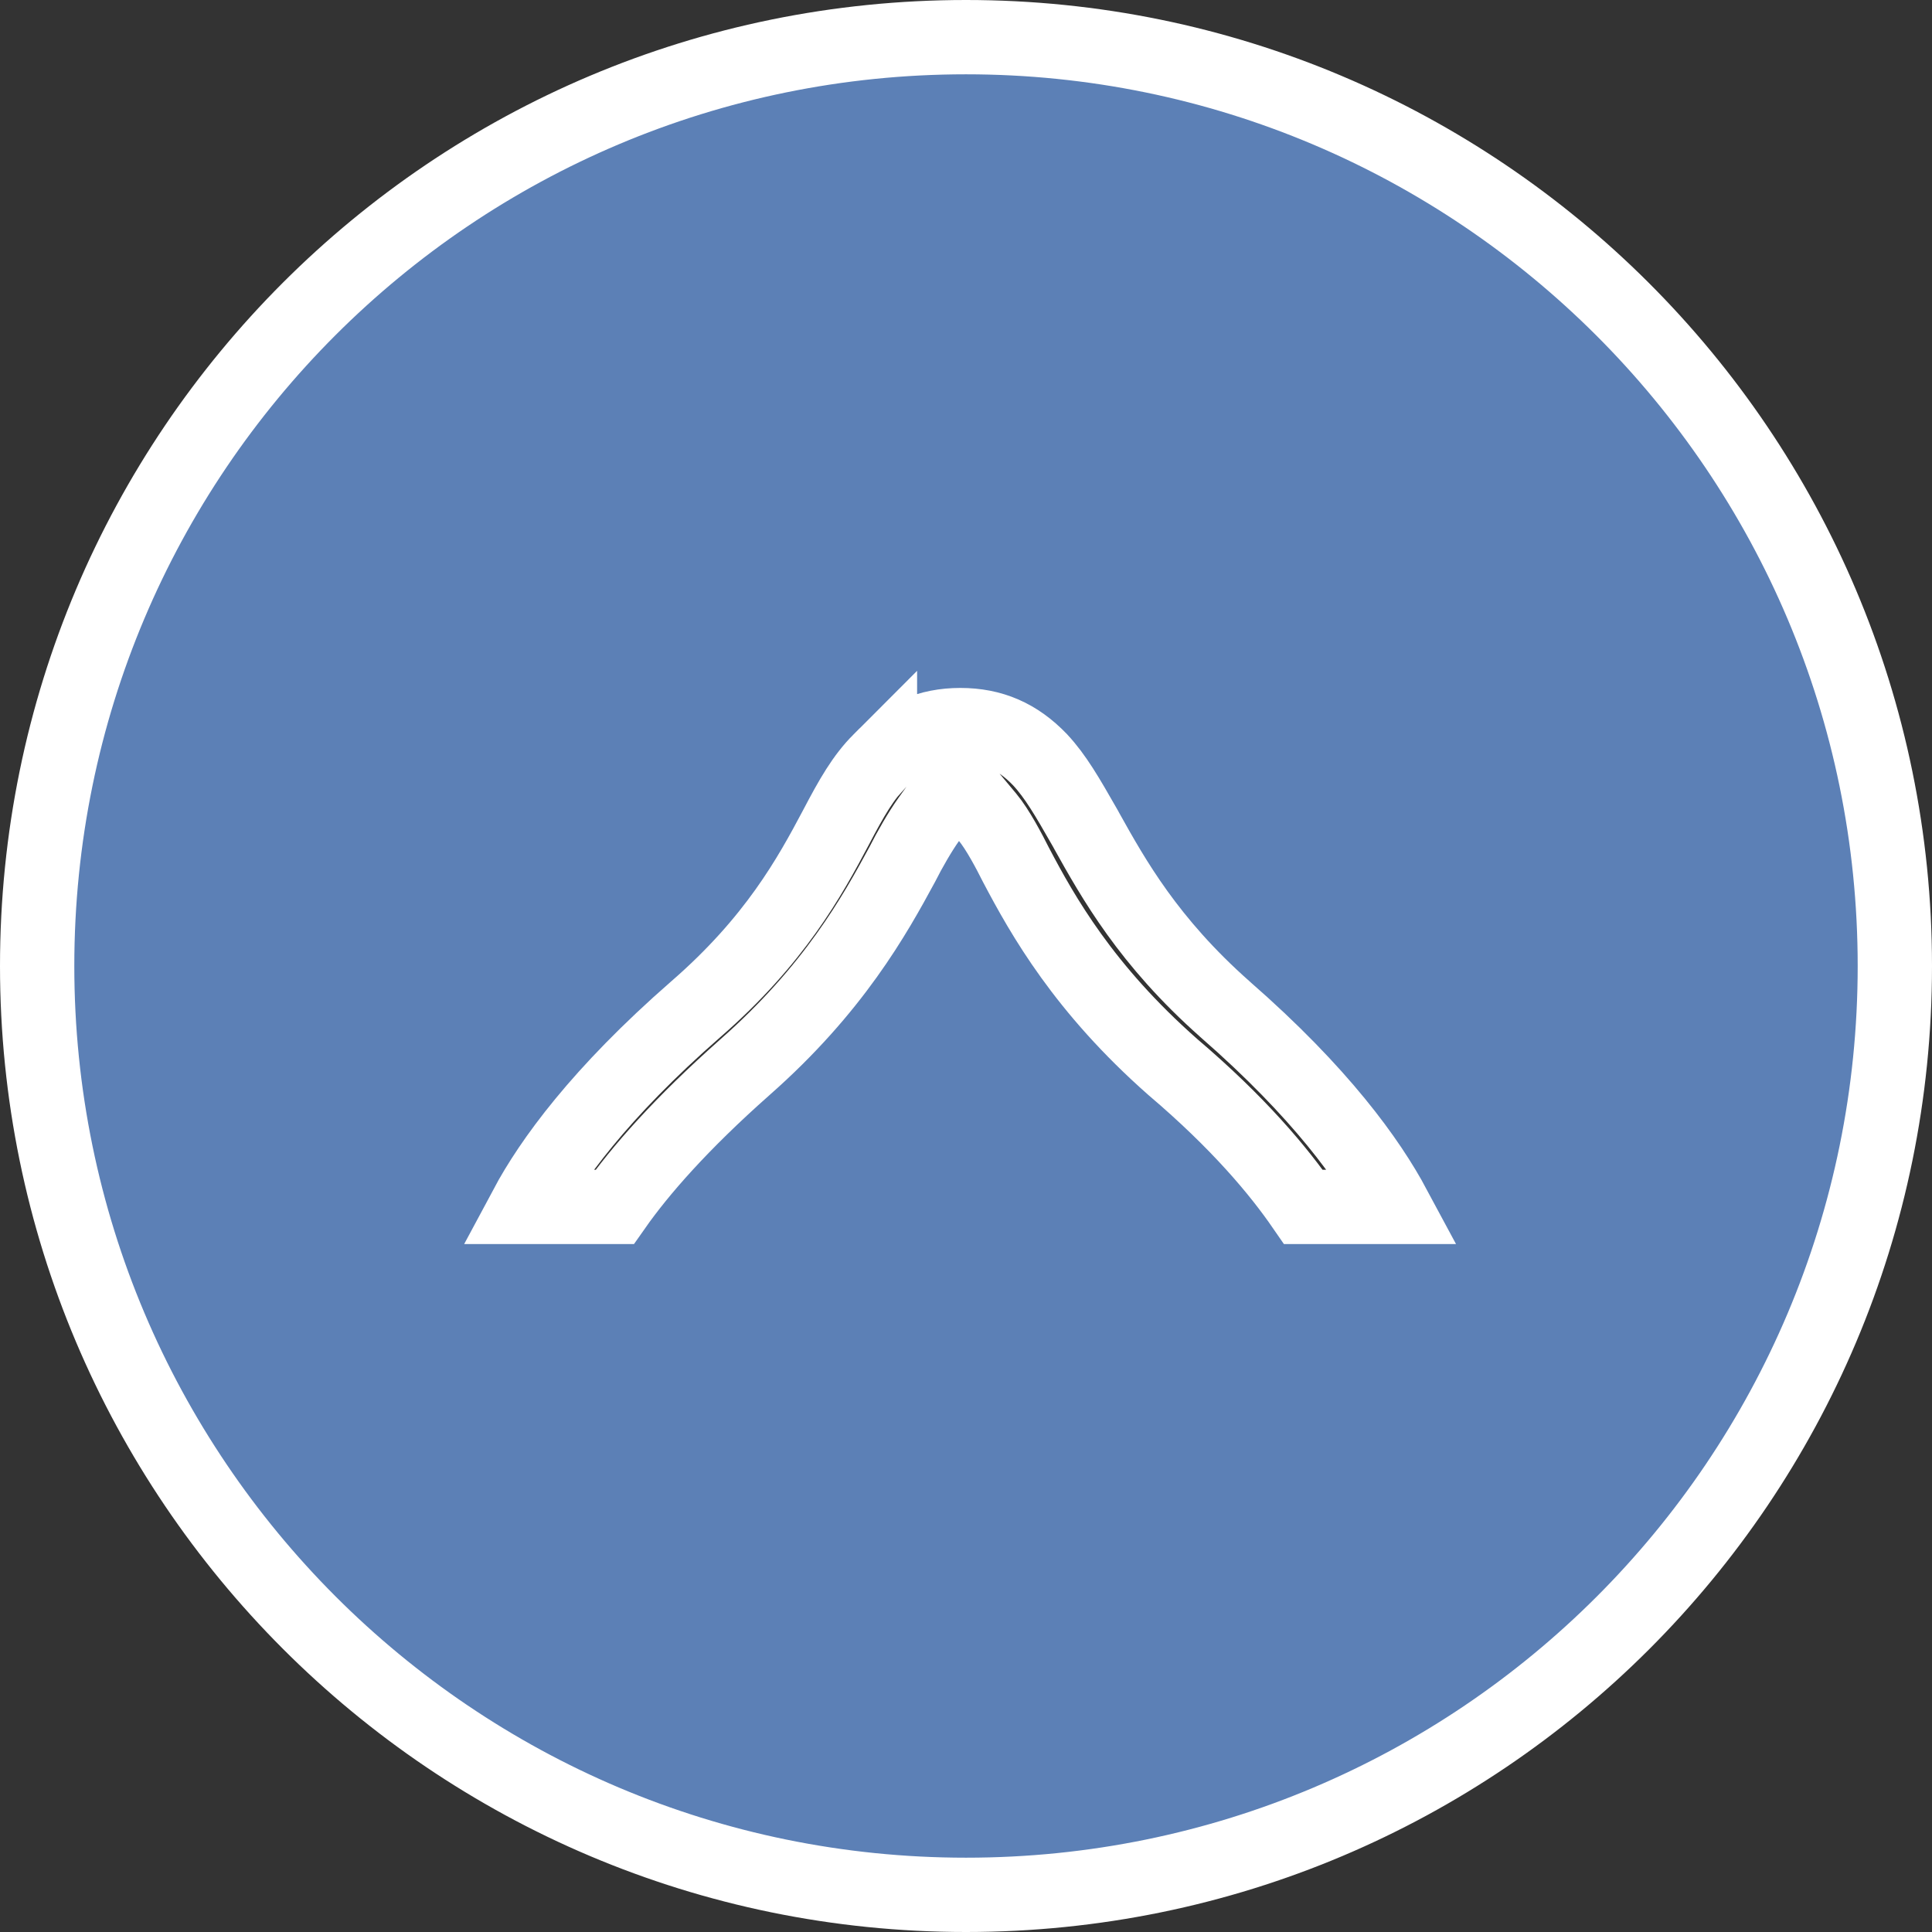 <svg  viewBox="0 0 26 26" fill="none" xmlns="http://www.w3.org/2000/svg">
<rect x="0" y="0" width="26" height="26" fill="#333333" stroke="none"/>
<path id="Vector" d="M12.499 11.027C12.386 11.185 12.243 11.432 12.141 11.635C11.772 12.317 11.22 13.31 10.024 14.363L10.023 14.364C9.162 15.126 8.611 15.759 8.272 16.242H7.081C7.41 15.627 8.068 14.713 9.36 13.585C10.43 12.656 10.899 11.798 11.25 11.136L11.251 11.134C11.46 10.735 11.618 10.459 11.842 10.235L11.842 10.236L11.85 10.227C12.156 9.907 12.499 9.758 12.924 9.758C13.349 9.758 13.692 9.906 13.997 10.225C14.207 10.451 14.364 10.725 14.59 11.12L14.606 11.148C14.612 11.16 14.618 11.171 14.625 11.183C14.986 11.83 15.456 12.671 16.486 13.582L16.489 13.585C17.775 14.707 18.426 15.621 18.759 16.242H17.541C17.208 15.759 16.669 15.112 15.784 14.36C14.588 13.306 14.036 12.33 13.672 11.638C13.582 11.459 13.427 11.162 13.29 10.998L12.875 10.501L12.499 11.027ZM13 0.5C6.091 0.5 0.5 6.091 0.5 13C0.5 19.89 6.09 25.5 13 25.5C19.909 25.5 25.5 19.909 25.5 13C25.5 6.09 19.89 0.5 13 0.5Z" fill="#5C80B6" stroke="white"/>
</svg>
